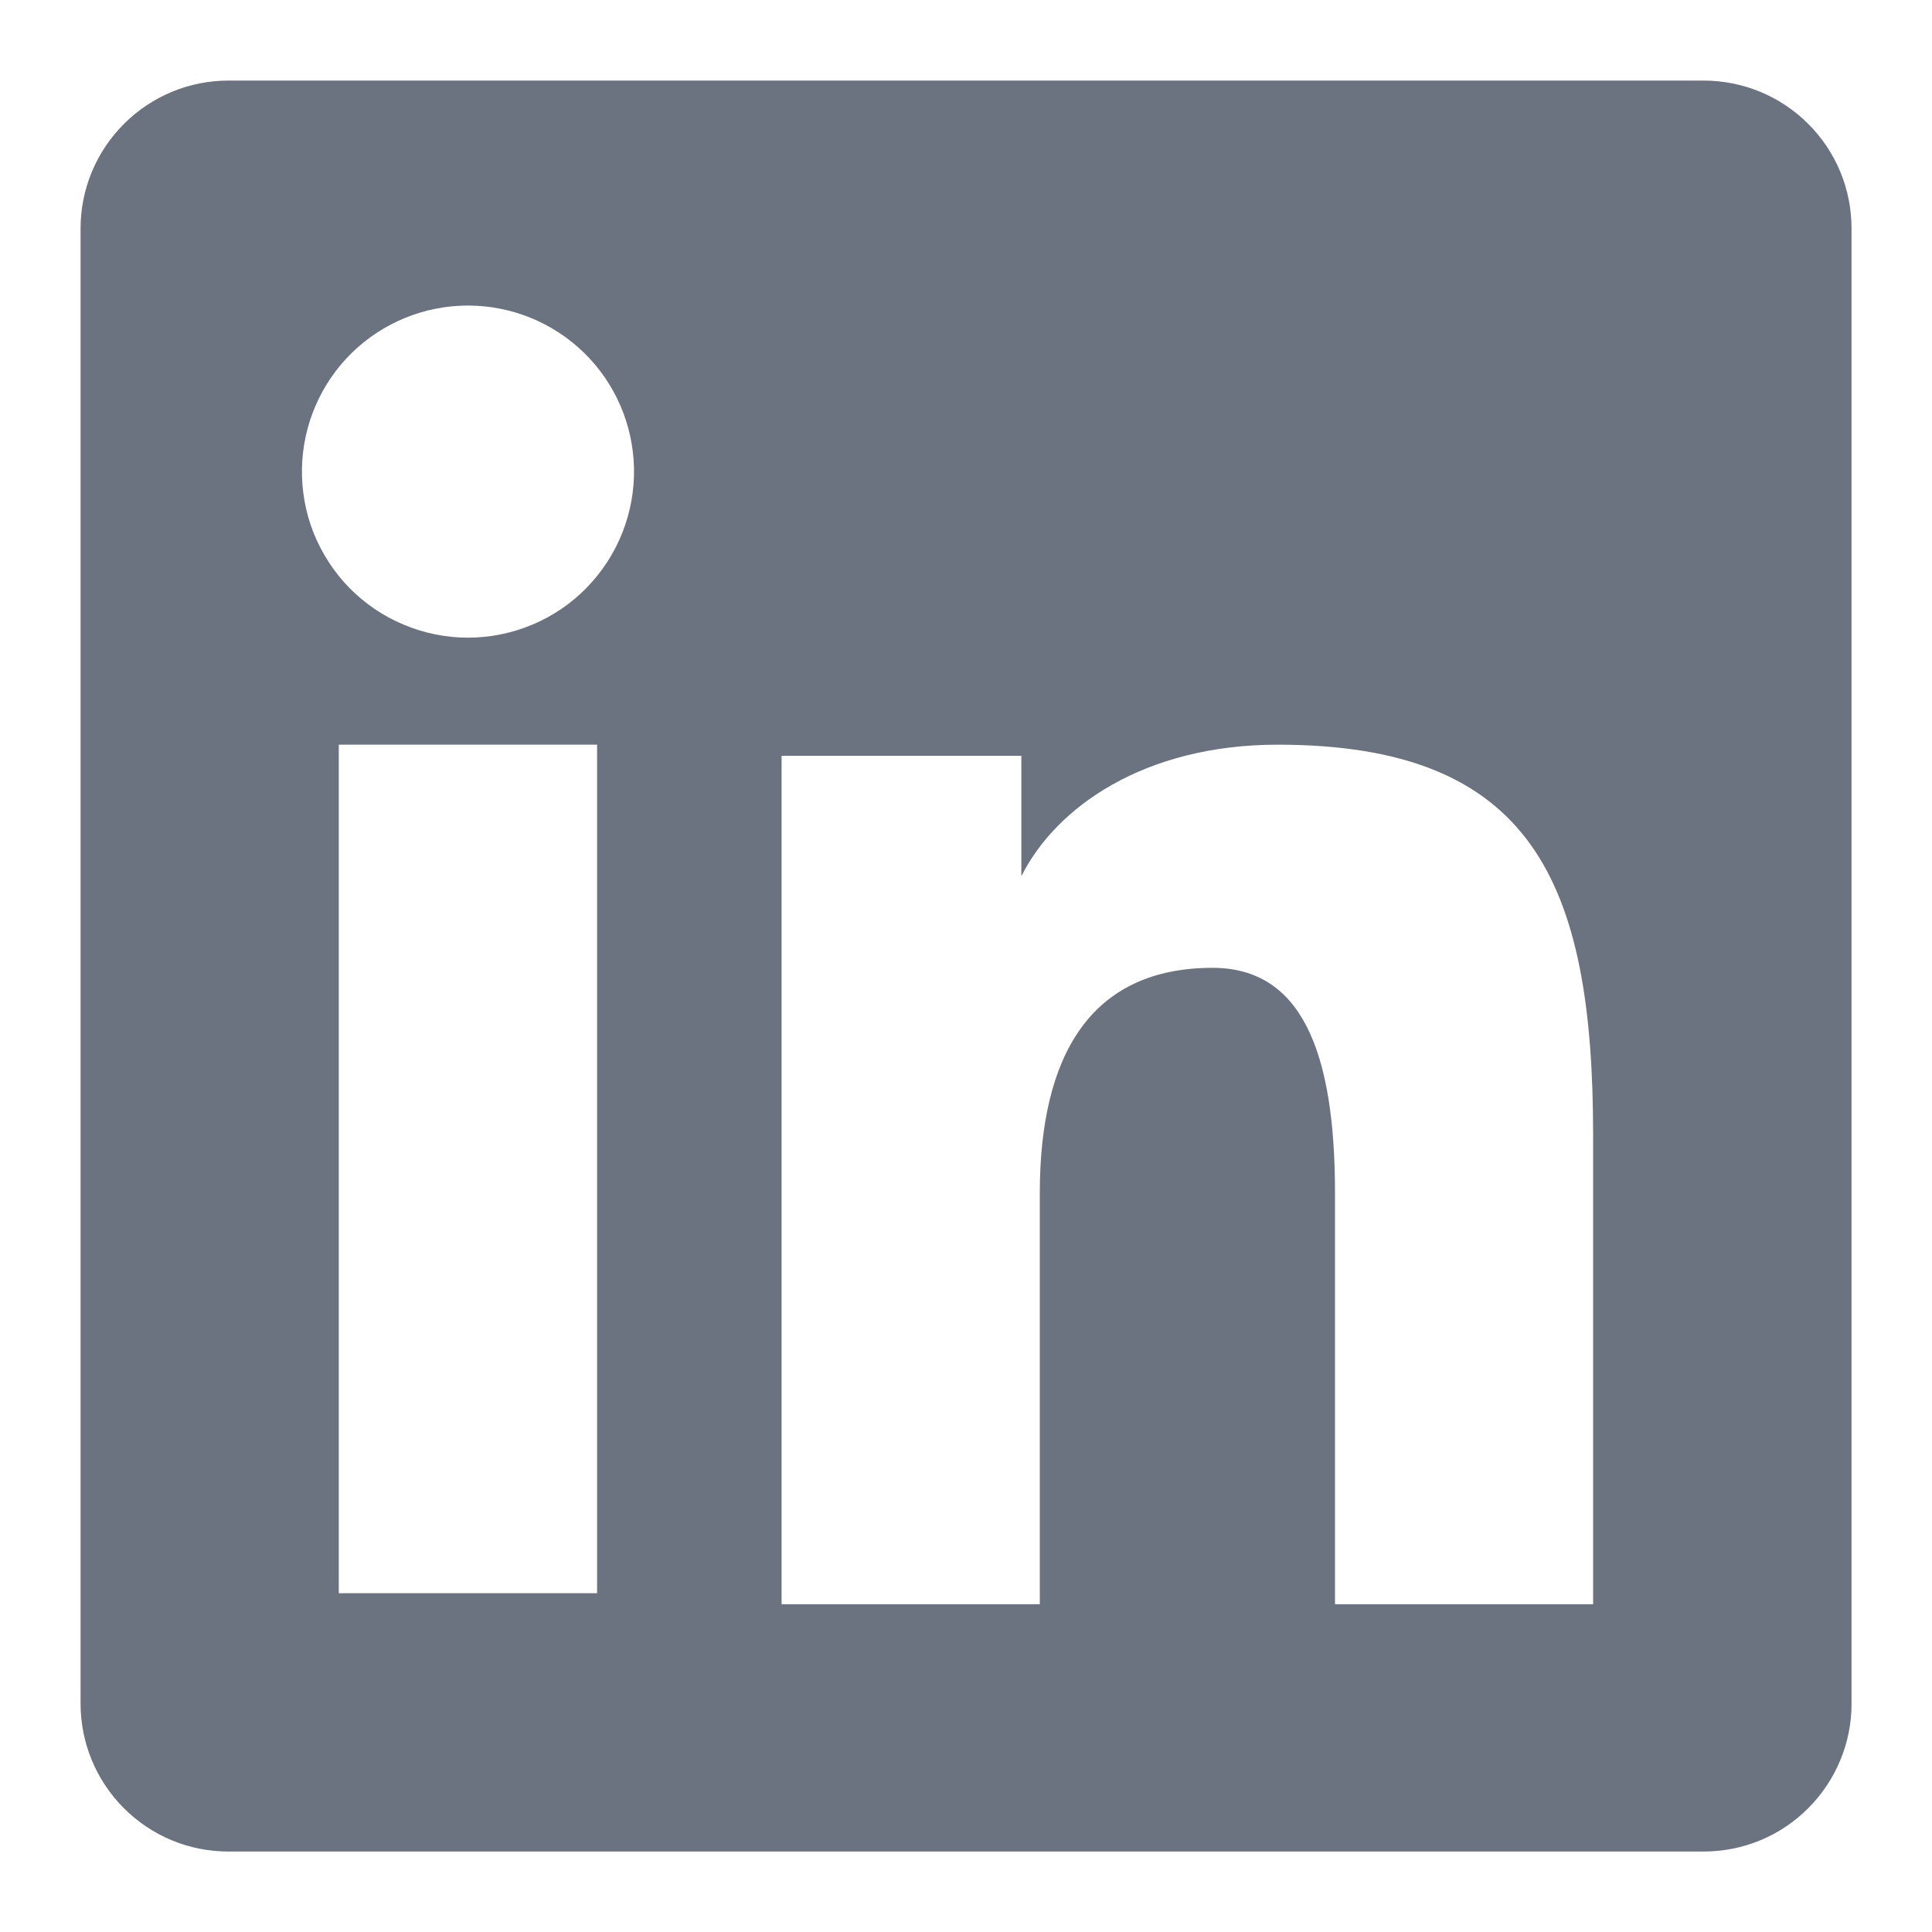 <svg width="20" height="20" viewBox="0 0 20 20" fill="none" xmlns="http://www.w3.org/2000/svg">
<path fill-rule="evenodd" clip-rule="evenodd" d="M0.834 2.366C0.834 1.959 0.995 1.57 1.283 1.283C1.57 0.995 1.959 0.834 2.366 0.834H17.634C17.835 0.834 18.035 0.873 18.221 0.95C18.407 1.027 18.576 1.139 18.718 1.282C18.861 1.424 18.974 1.593 19.051 1.779C19.128 1.965 19.167 2.164 19.167 2.366V17.634C19.168 17.835 19.128 18.035 19.051 18.221C18.974 18.407 18.861 18.576 18.719 18.718C18.577 18.861 18.408 18.974 18.222 19.051C18.036 19.128 17.836 19.167 17.635 19.167H2.366C2.164 19.167 1.965 19.128 1.779 19.051C1.593 18.974 1.425 18.861 1.282 18.718C1.14 18.576 1.027 18.407 0.95 18.221C0.873 18.035 0.834 17.836 0.834 17.635V2.366ZM8.091 7.824H10.573V9.071C10.931 8.354 11.848 7.709 13.226 7.709C15.867 7.709 16.492 9.136 16.492 11.756V16.607H13.82V12.352C13.82 10.861 13.461 10.019 12.552 10.019C11.289 10.019 10.764 10.927 10.764 12.352V16.607H8.091V7.824ZM3.507 16.493H6.181V7.709H3.507V16.492V16.493ZM6.563 4.844C6.568 5.073 6.527 5.3 6.443 5.513C6.359 5.726 6.233 5.92 6.073 6.084C5.913 6.248 5.722 6.378 5.511 6.466C5.3 6.555 5.073 6.601 4.844 6.601C4.615 6.601 4.389 6.555 4.178 6.466C3.967 6.378 3.776 6.248 3.615 6.084C3.455 5.92 3.33 5.726 3.245 5.513C3.161 5.3 3.121 5.073 3.126 4.844C3.136 4.395 3.321 3.967 3.642 3.653C3.963 3.339 4.395 3.163 4.844 3.163C5.294 3.163 5.725 3.339 6.047 3.653C6.368 3.967 6.553 4.395 6.563 4.844Z" fill="#6B7280"/>
</svg>

